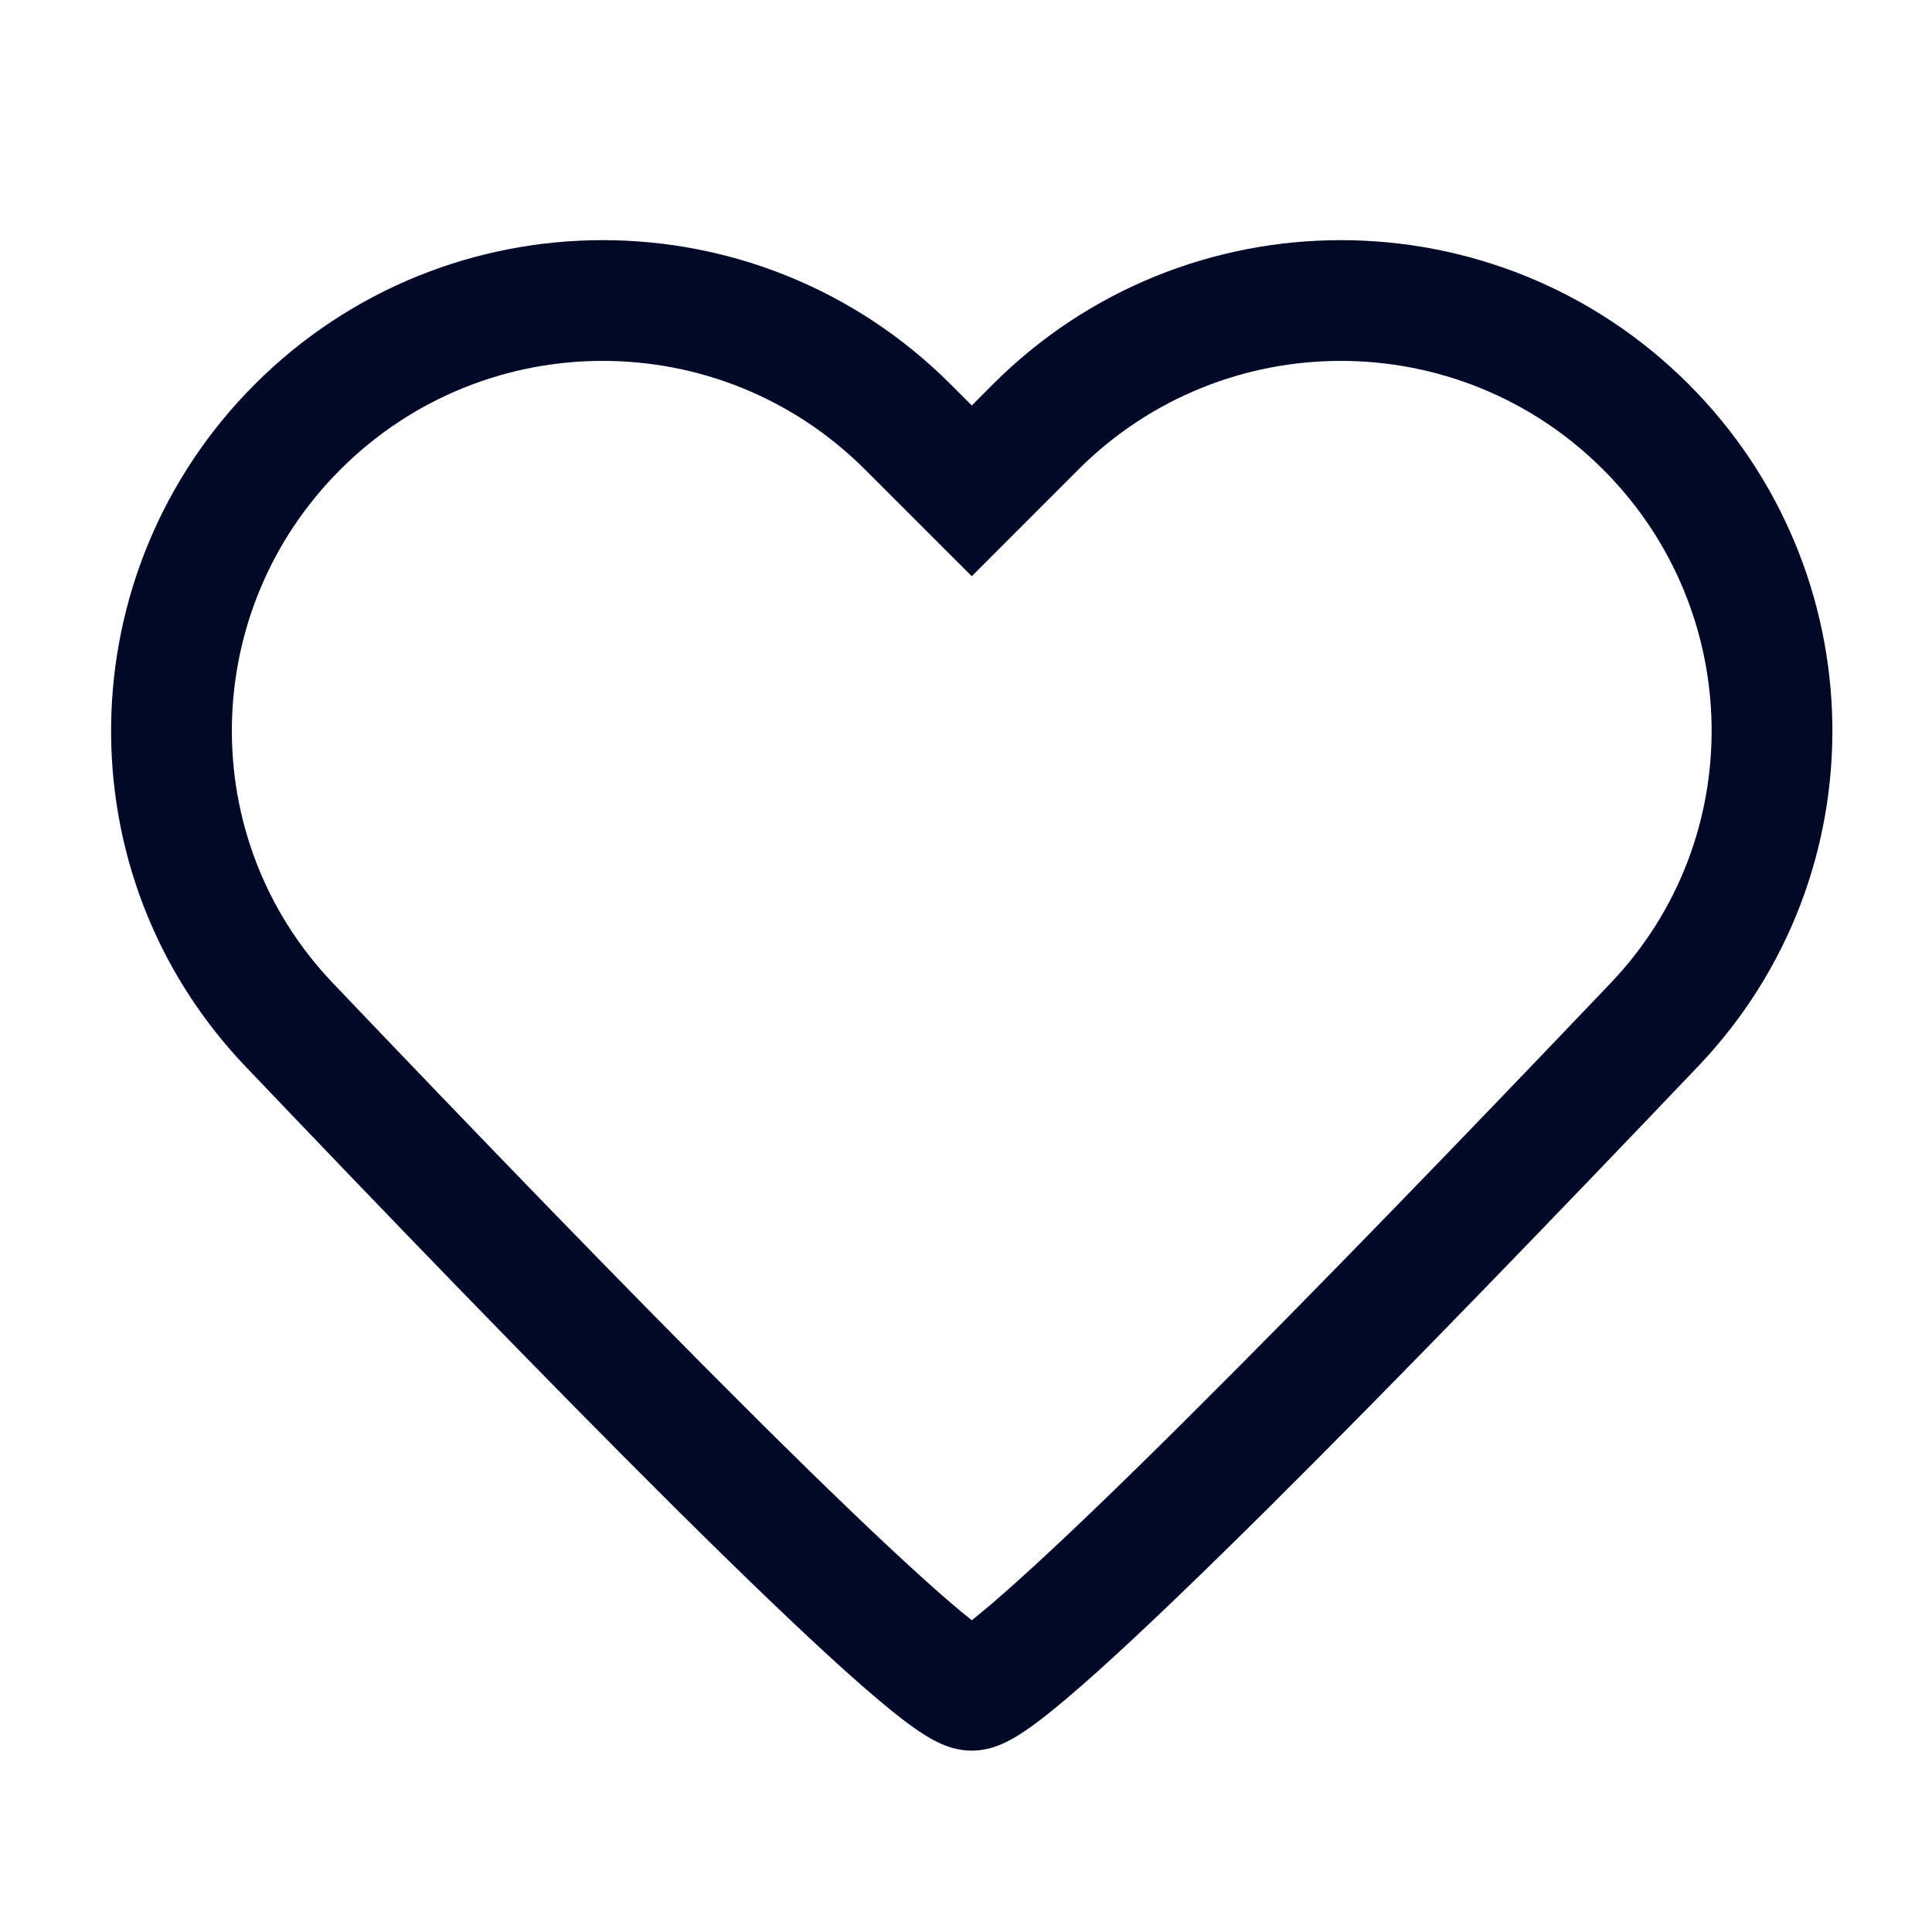 <svg width="24" height="24" viewBox="0 0 24 24" fill="none" xmlns="http://www.w3.org/2000/svg">
<path fill-rule="evenodd" clip-rule="evenodd" d="M10.746 5.833C8.946 4.033 6.028 4.033 4.228 5.833C2.47 7.59 2.425 10.417 4.132 12.209C5.813 13.973 7.8 16.035 9.429 17.654C10.245 18.464 10.964 19.157 11.506 19.643C11.735 19.849 11.924 20.011 12.072 20.127C12.219 20.011 12.408 19.849 12.637 19.643C13.179 19.157 13.898 18.464 14.713 17.654C16.343 16.035 18.33 13.973 20.011 12.209C21.718 10.417 21.672 7.59 19.915 5.833C18.115 4.033 15.197 4.033 13.396 5.833L12.072 7.158L10.746 5.833ZM3.167 4.772C5.553 2.387 9.421 2.387 11.807 4.772L12.072 5.037L12.336 4.772C14.722 2.387 18.59 2.387 20.976 4.772C23.302 7.099 23.372 10.855 21.097 13.244C19.414 15.01 17.415 17.084 15.771 18.718C14.95 19.533 14.21 20.247 13.64 20.759C13.356 21.014 13.102 21.23 12.895 21.386C12.793 21.463 12.687 21.537 12.585 21.595C12.533 21.624 12.47 21.657 12.399 21.684C12.337 21.708 12.219 21.747 12.071 21.747C11.924 21.747 11.806 21.708 11.744 21.684C11.673 21.657 11.61 21.624 11.558 21.595C11.456 21.537 11.35 21.463 11.248 21.386C11.041 21.23 10.787 21.014 10.503 20.759C9.933 20.247 9.193 19.533 8.372 18.718C6.728 17.084 4.729 15.01 3.046 13.244C0.77 10.855 0.841 7.099 3.167 4.772Z" fill="#000928"/>
</svg>
